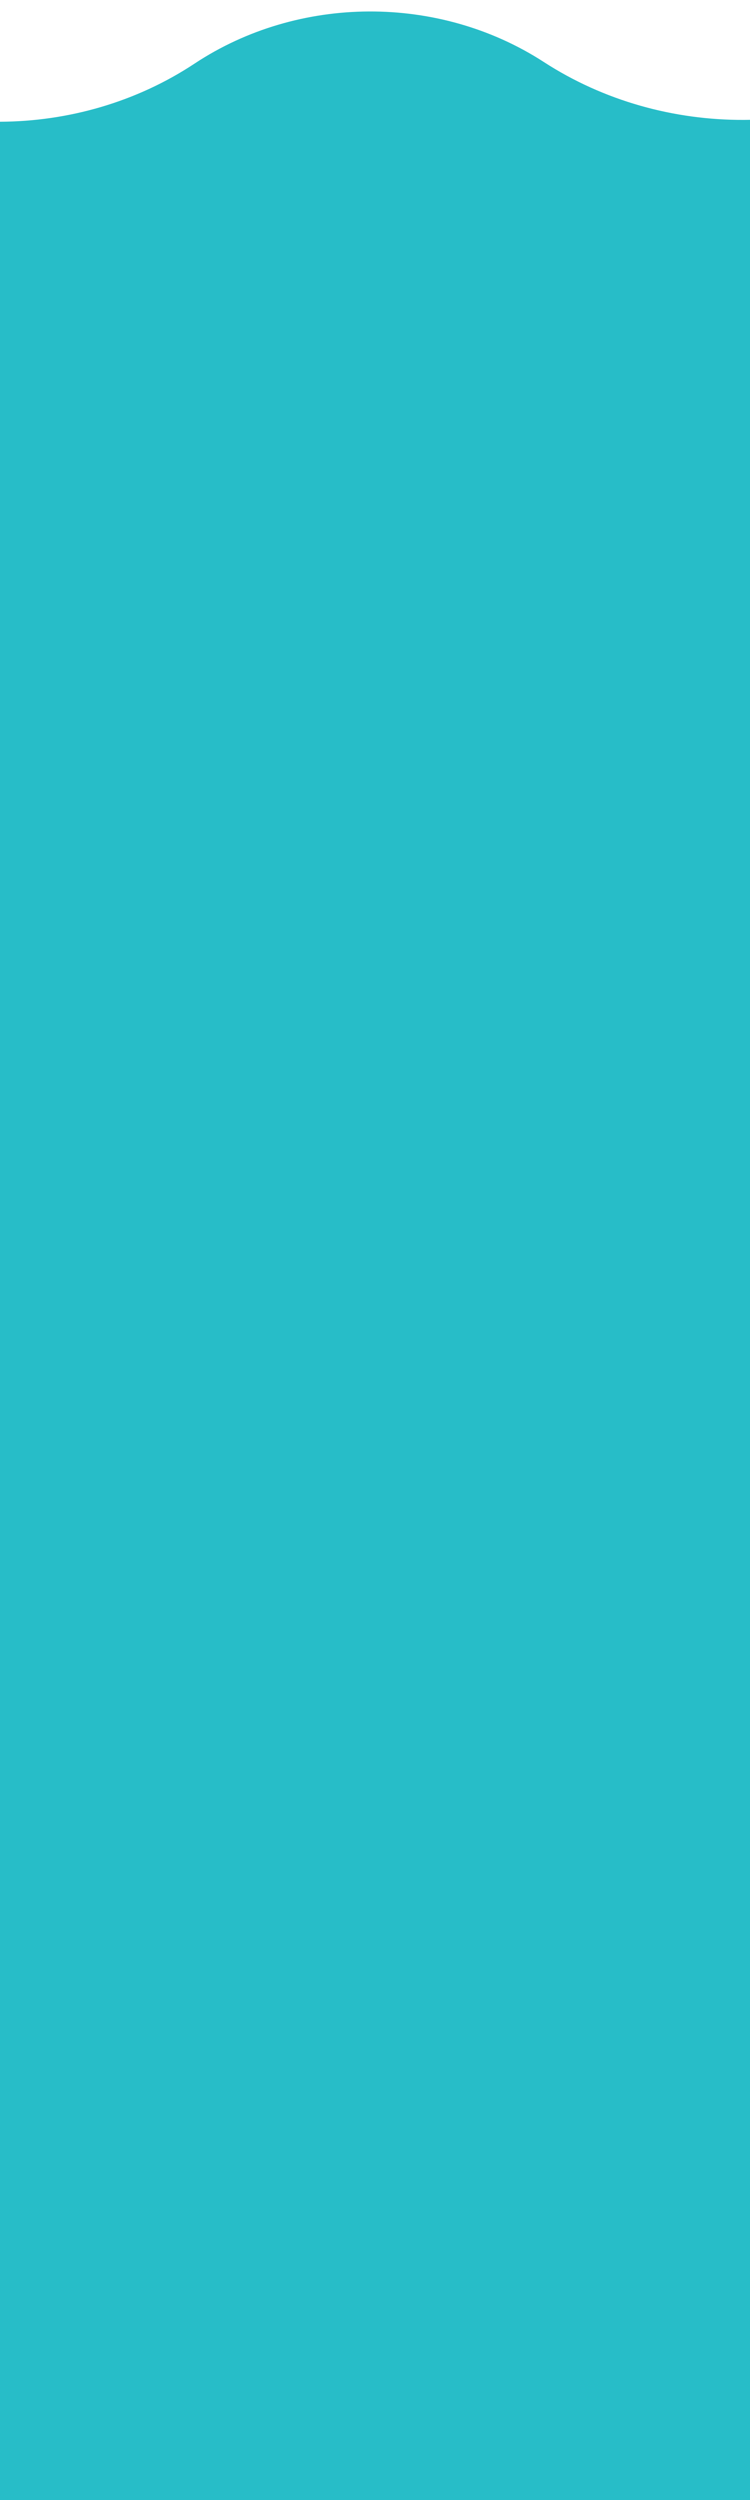 <?xml version="1.0" encoding="UTF-8"?>
<svg width="54px" height="180px" viewBox="0 0 54 180" version="1.1" xmlns="http://www.w3.org/2000/svg" xmlns:xlink="http://www.w3.org/1999/xlink">
    <!-- Generator: Sketch 39.1 (31720) - http://www.bohemiancoding.com/sketch -->
    <title>Slice</title>
    <desc>Created with Sketch.</desc>
    <defs></defs>
    <g id="Page-1" stroke="none" stroke-width="1" fill="none" fill-rule="evenodd">
        <g id="wave3" transform="translate(0, -43)" fill="#27BDC8">
            <g id="Page-1">
                <g id="Water" transform="translate(0, 43)">
                    <path d="M2289.535,5.107 L2289.535,5.107 C2281.575,-0.161 2270.836,-0.161 2262.876,5.107 C2254.839,10.426 2243.996,10.426 2235.959,5.107 C2227.999,-0.161 2217.259,-0.161 2209.3,5.107 L2209.299,5.107 C2201.262,10.426 2190.419,10.426 2182.382,5.107 C2174.422,-0.161 2163.683,-0.161 2155.723,5.107 C2147.686,10.426 2136.842,10.426 2128.805,5.107 L2128.805,5.107 C2120.845,-0.161 2110.106,-0.161 2102.146,5.107 C2094.109,10.426 2083.266,10.426 2075.229,5.107 C2067.269,-0.161 2056.529,-0.161 2048.569,5.107 L2048.569,5.107 C2040.532,10.426 2029.689,10.426 2021.652,5.107 C2013.692,-0.161 2002.953,-0.161 1994.993,5.107 C1986.956,10.426 1976.112,10.426 1968.075,5.107 C1960.115,-0.161 1949.376,-0.161 1941.416,5.107 C1933.379,10.426 1922.536,10.426 1914.499,5.107 C1906.539,-0.161 1895.799,-0.161 1887.839,5.107 C1879.802,10.426 1868.959,10.426 1860.922,5.107 C1852.962,-0.161 1842.223,-0.161 1834.263,5.107 C1826.226,10.426 1815.382,10.426 1807.345,5.107 C1799.385,-0.161 1788.646,-0.161 1780.686,5.107 C1772.649,10.426 1761.806,10.426 1753.769,5.107 L1752.604,4.337 C1745.339,-0.471 1735.538,-0.471 1728.274,4.337 L1728.274,4.337 C1719.541,10.116 1707.76,10.116 1699.028,4.337 L1699.028,4.337 C1691.763,-0.471 1681.962,-0.471 1674.697,4.337 L1674.697,4.337 C1665.965,10.116 1654.183,10.116 1645.451,4.337 L1645.451,4.337 C1637.793,0.508 1628.779,0.508 1621.12,4.337 L1621.12,4.337 C1612.537,10.018 1600.971,10.069 1592.327,4.466 L1592.327,4.466 C1584.777,-0.429 1574.675,-0.383 1567.178,4.579 C1558.813,10.115 1547.542,10.165 1539.119,4.704 L1539.119,4.704 C1531.349,-0.333 1520.952,-0.286 1513.236,4.82 L1513.236,4.82 C1505.09,10.212 1494.113,10.261 1485.91,4.943 L1483.355,3.286 C1476.912,-0.89 1468.275,-0.794 1461.944,3.524 L1454.57,8.555 C1449.644,11.815 1442.998,11.815 1438.072,8.555 L1434.317,6.07 C1425.488,0.227 1413.577,0.227 1404.748,6.07 C1397.58,10.814 1387.909,10.814 1380.74,6.07 L1379.946,5.544 C1371.591,0.015 1360.32,0.015 1351.966,5.544 C1344.323,10.602 1334.012,10.602 1326.369,5.544 L1326.369,5.544 C1318.015,0.015 1306.743,0.015 1298.389,5.544 L1293.81,8.575 C1288.902,11.823 1282.279,11.823 1277.371,8.575 L1277.371,8.574 C1266.282,1.236 1251.322,1.236 1240.234,8.574 L1240.234,8.575 C1235.325,11.823 1228.703,11.823 1223.794,8.575 L1218.734,5.226 C1210.667,-0.113 1199.784,-0.113 1191.717,5.226 L1191.717,5.226 C1184.413,12.53 1172.461,12.53 1165.158,5.226 L1165.158,5.226 C1157.091,-0.113 1146.207,-0.113 1138.14,5.226 L1135.766,6.797 C1129.254,11.107 1120.468,11.107 1113.955,6.797 C1104.47,0.52 1091.674,0.52 1082.189,6.797 L1082.189,6.797 C1075.677,11.107 1066.891,11.107 1060.379,6.797 L1059.654,6.317 C1050.602,0.327 1038.389,0.327 1029.338,6.317 L1029.338,6.317 C1022.392,10.914 1013.022,10.914 1006.077,6.317 C997.025,0.327 984.813,0.327 975.761,6.317 C968.816,10.914 959.445,10.914 952.5,6.317 L952.5,6.317 C943.448,0.327 931.236,0.327 922.184,6.317 C915.239,10.914 905.869,10.914 898.923,6.317 C889.872,0.327 877.659,0.327 868.607,6.317 L867.963,6.744 C861.402,11.086 852.552,11.086 845.991,6.744 L845.991,6.744 C836.555,0.499 823.823,0.499 814.386,6.744 L814.386,6.744 C807.826,11.086 798.975,11.086 792.415,6.744 L789.598,4.88 C781.725,-0.331 771.5,-0.331 763.626,4.88 L763.282,5.107 C755.245,10.426 744.402,10.426 736.365,5.107 C728.405,-0.161 717.666,-0.161 709.706,5.107 L709.706,5.107 C701.669,10.426 690.825,10.426 682.788,5.107 L682.788,5.107 C674.828,-0.161 664.089,-0.161 656.129,5.107 L656.129,5.107 C648.092,10.426 637.249,10.426 629.212,5.107 L629.212,5.107 C621.252,-0.161 610.512,-0.161 602.552,5.107 L602.552,5.107 C594.515,10.426 583.672,10.426 575.635,5.107 L575.635,5.107 C567.675,-0.161 556.936,-0.161 548.976,5.107 C540.939,10.426 530.095,10.426 522.058,5.107 C514.098,-0.161 503.359,-0.161 495.399,5.107 C487.362,10.426 476.519,10.426 468.482,5.107 C460.522,-0.161 449.782,-0.161 441.822,5.107 C433.785,10.426 422.942,10.426 414.905,5.107 C406.945,-0.161 396.206,-0.161 388.246,5.107 L388.246,5.107 C380.209,10.426 369.365,10.426 361.328,5.107 L361.328,5.107 C353.368,-0.161 342.629,-0.161 334.669,5.107 L334.669,5.107 C326.632,10.426 315.788,10.426 307.751,5.107 L307.751,5.107 C299.792,-0.161 289.052,-0.161 281.092,5.107 L281.092,5.107 C273.055,10.426 262.212,10.426 254.175,5.107 L254.175,5.107 C246.215,-0.161 235.476,-0.161 227.516,5.107 C219.479,10.426 208.635,10.426 200.598,5.107 L199.434,4.337 C192.169,-0.471 182.368,-0.471 175.103,4.337 L175.103,4.337 C166.371,10.116 154.59,10.116 145.857,4.337 L145.857,4.337 C138.592,-0.471 128.791,-0.471 121.527,4.337 L121.527,4.337 C112.794,10.116 101.013,10.116 92.28,4.337 L92.28,4.337 C85.016,-0.471 75.214,-0.471 67.95,4.337 L67.95,4.337 C59.366,10.018 47.801,10.069 39.157,4.466 L39.157,4.466 C31.607,-0.429 21.505,-0.383 14.008,4.579 C9.825,7.347 4.916,8.743 0,8.765 L0,242.203 L2305,242.203 L2305,8.765 C2305,8.765 2297.572,10.426 2289.535,5.107" id="Page-1-Copy-7"></path>
                </g>
            </g>
        </g>
    </g>
</svg>